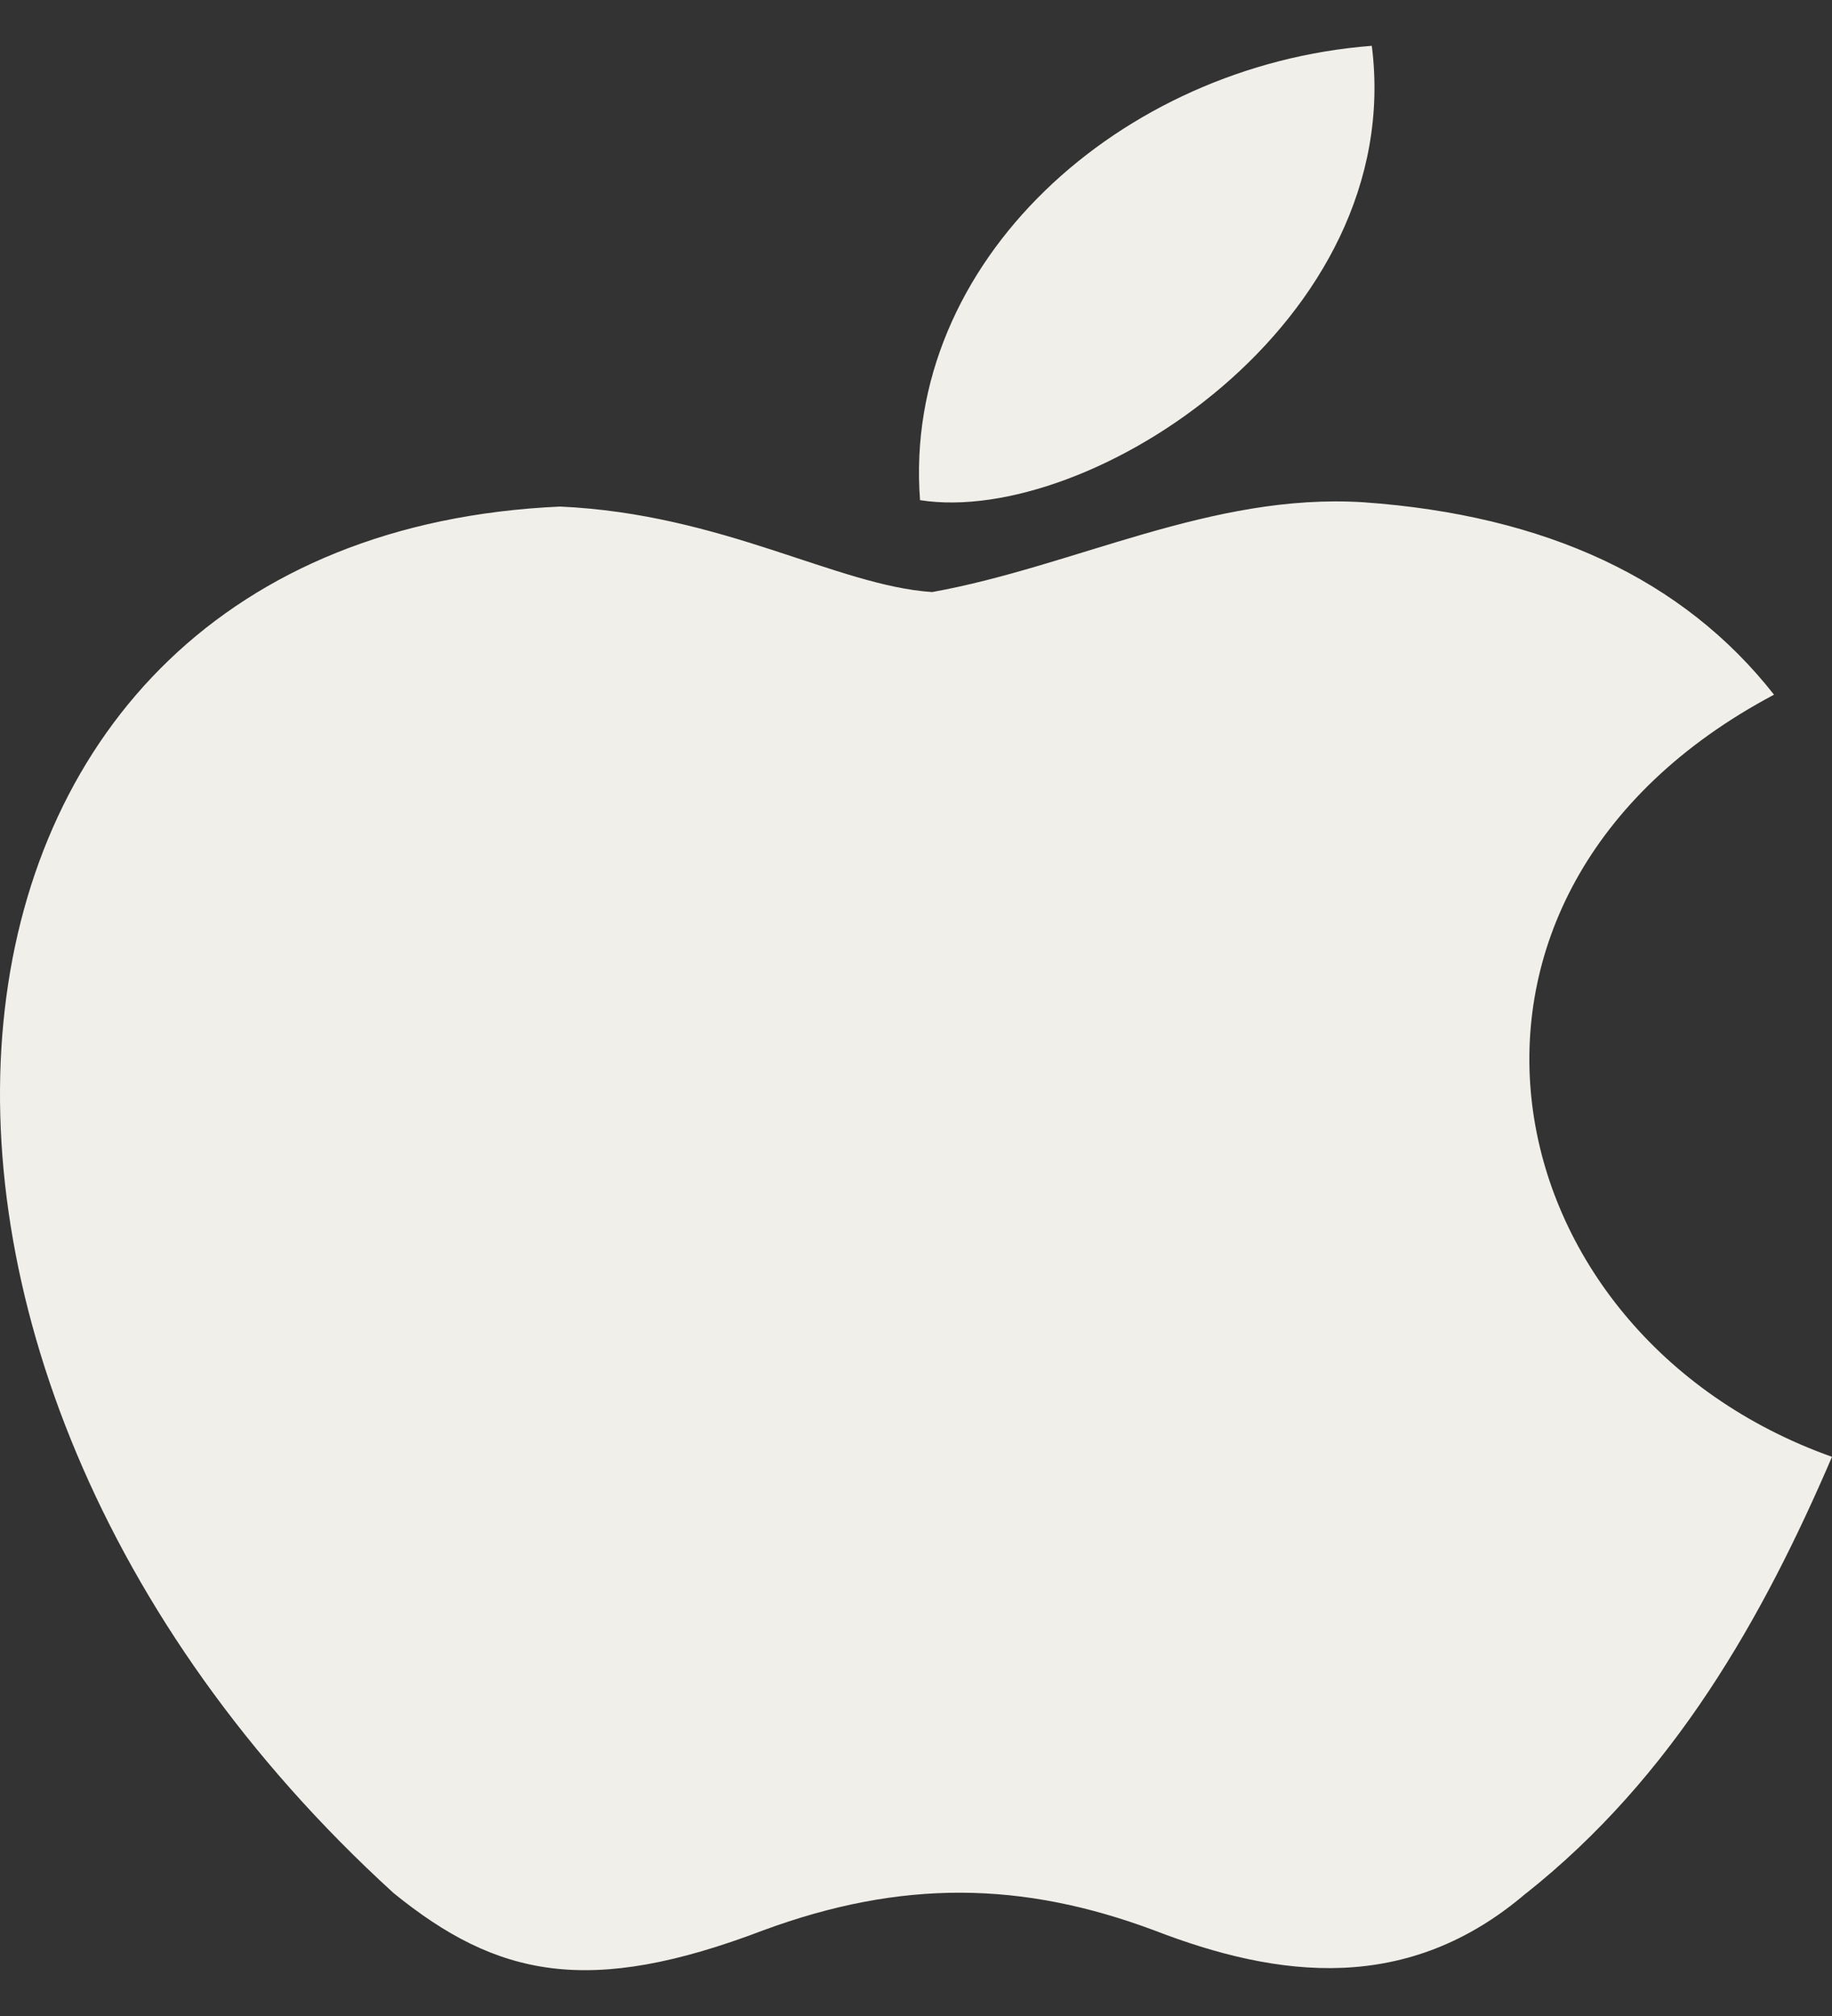 <svg width="20" height="22" viewBox="0 0 20 22" fill="none" xmlns="http://www.w3.org/2000/svg">
<rect x="0" y="0" width="20" height="22" fill="#333333" stroke="none"/>
<path d="M16.664 20.657C15.372 21.766 13.961 21.591 12.602 21.066C11.165 20.529 9.846 20.506 8.33 21.066C6.431 21.789 5.429 21.579 4.295 20.657C-2.14 14.79 -1.191 5.854 6.115 5.528C7.895 5.609 9.134 6.391 10.176 6.461C11.732 6.181 13.222 5.376 14.884 5.481C16.875 5.621 18.378 6.321 19.367 7.581C15.253 9.762 16.229 14.557 20 15.898C19.248 17.648 18.273 19.386 16.651 20.669L16.664 20.657ZM10.044 5.458C9.846 2.856 12.233 0.71 14.976 0.5C15.358 3.51 11.89 5.749 10.044 5.458Z" fill="#F1EFE9"/>
</svg>
